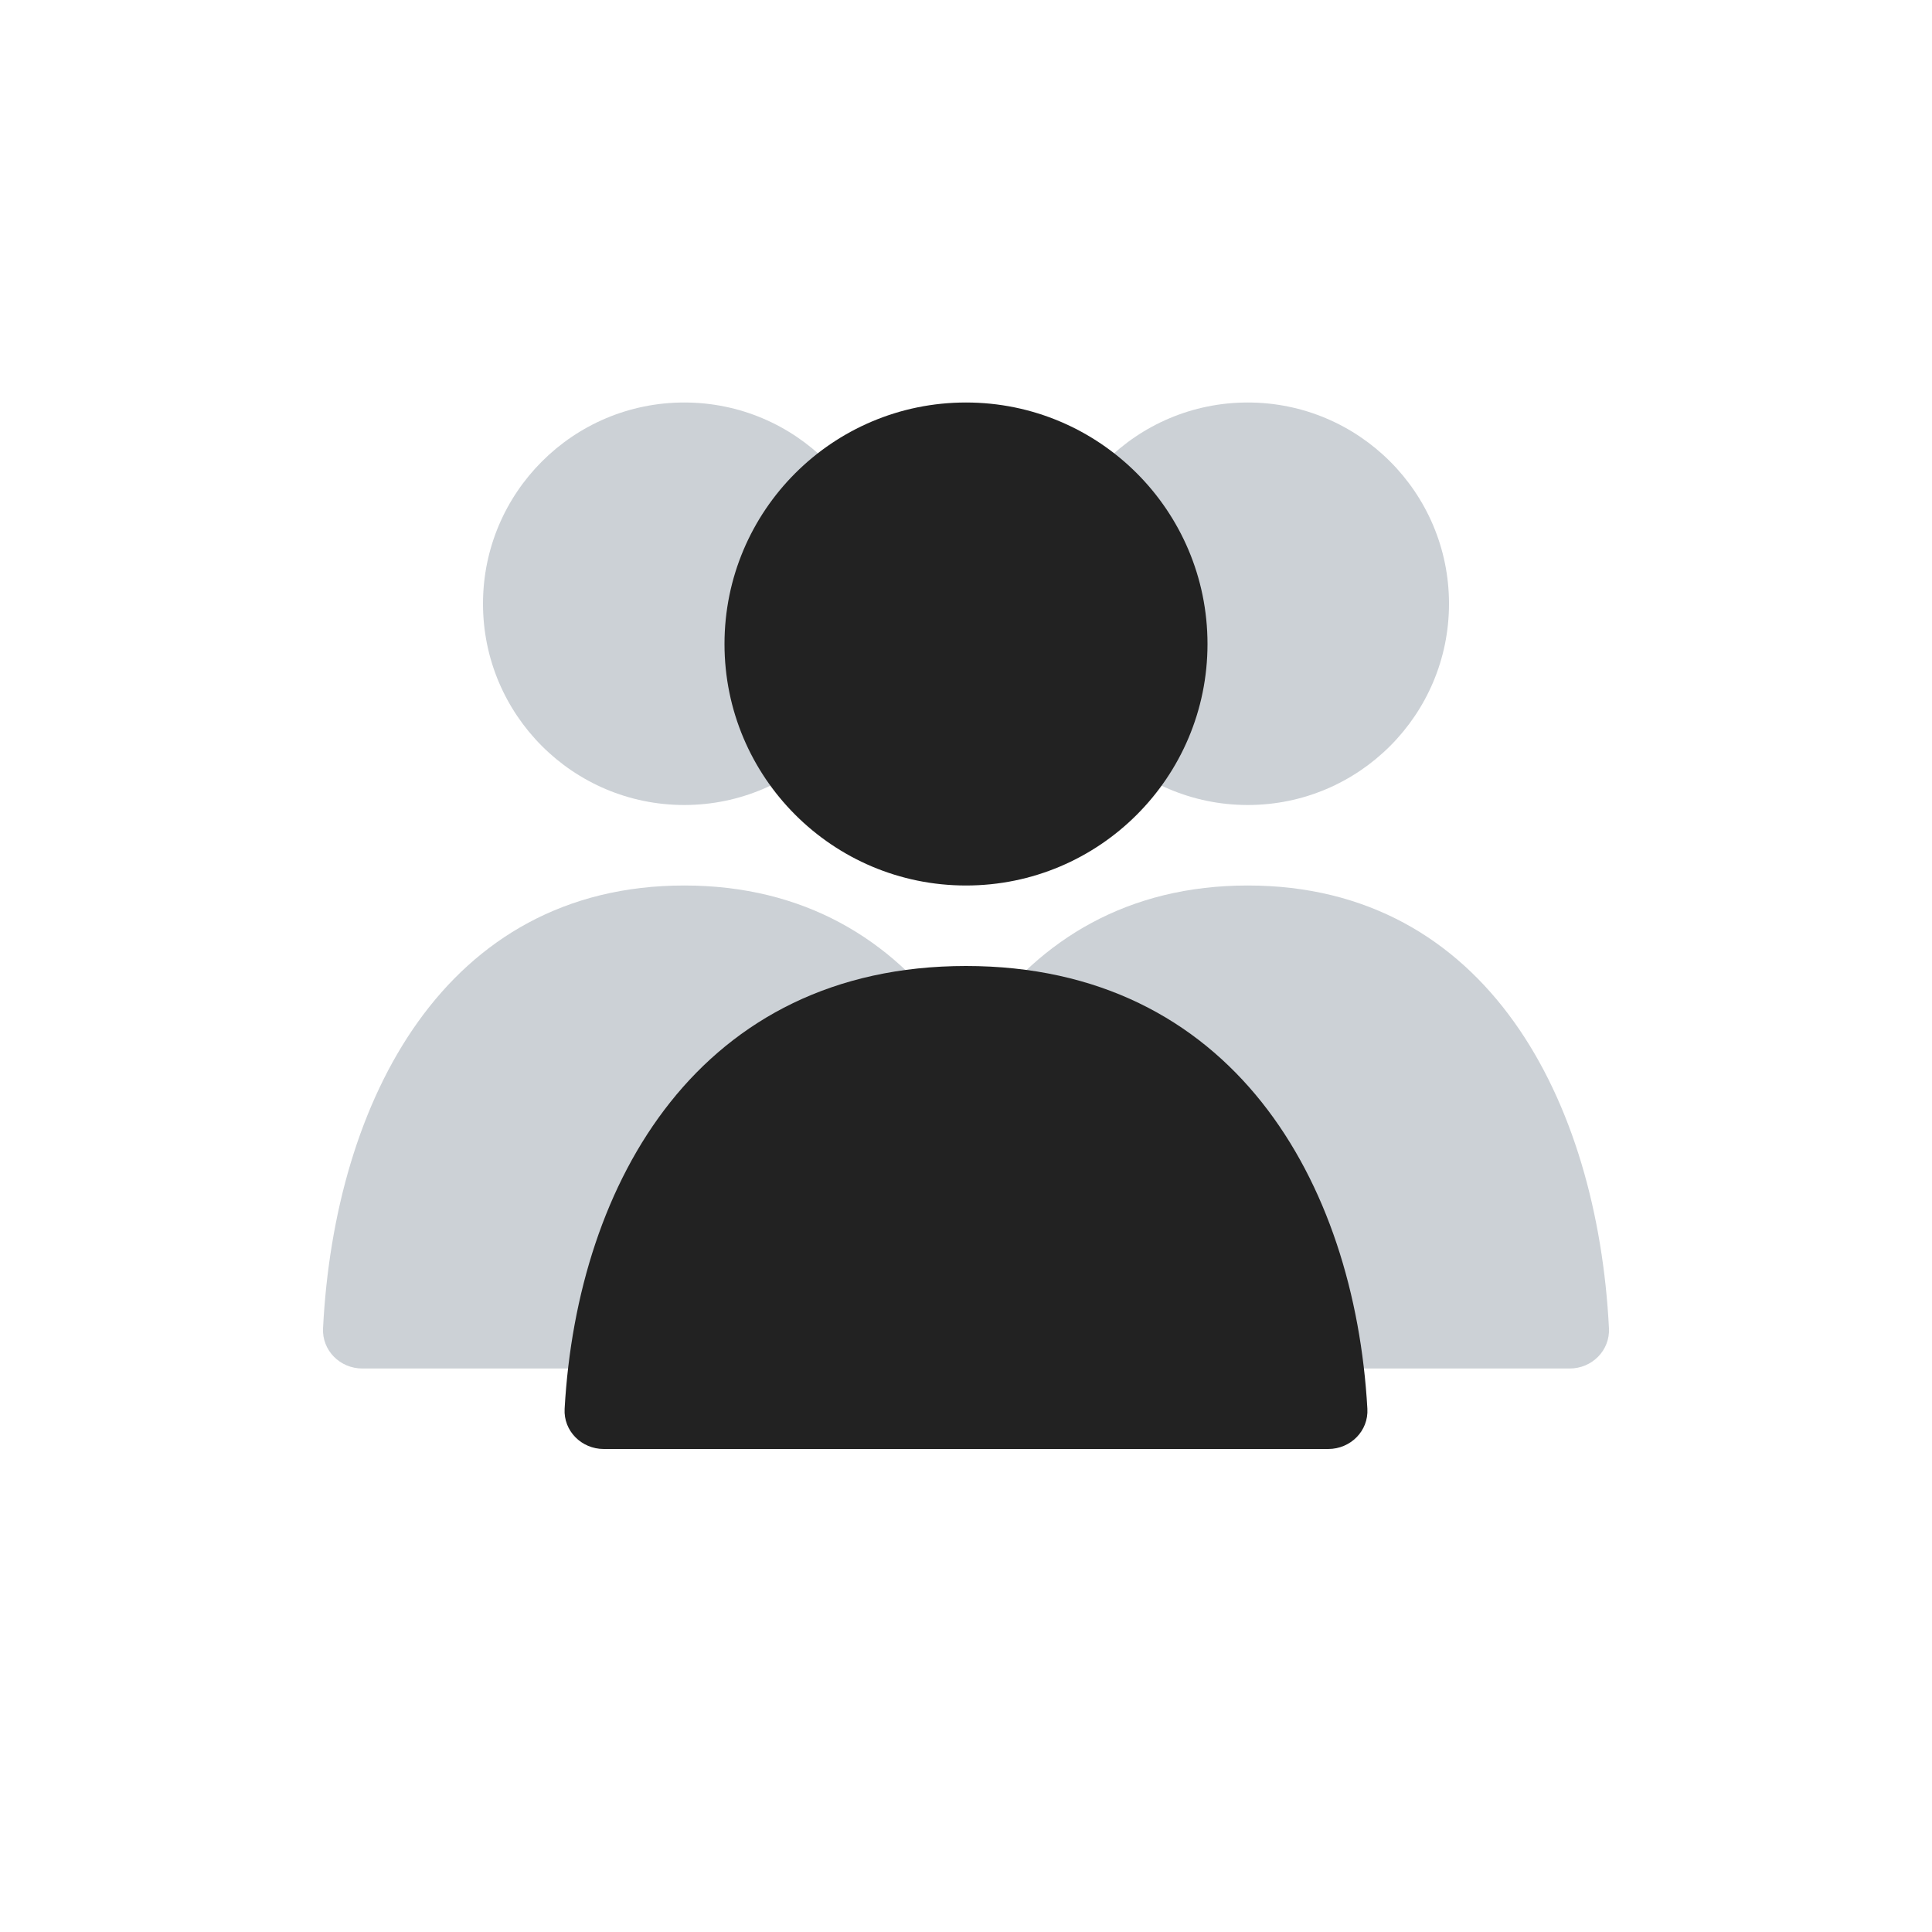 <svg width="24" height="24" viewBox="0 0 24 24" fill="none" xmlns="http://www.w3.org/2000/svg">
<path d="M11.013 16.5C11.156 13.676 12.525 11 15.5 11C18.475 11 19.844 13.676 19.987 16.5C20.001 16.776 19.776 17 19.5 17H11.5C11.224 17 10.999 16.776 11.013 16.5Z" fill="#2A4157" fill-opacity="0.24"/>
<path d="M4.013 16.5C4.156 13.676 5.525 11 8.5 11C11.475 11 12.844 13.676 12.987 16.5C13.001 16.776 12.776 17 12.5 17H4.5C4.224 17 3.999 16.776 4.013 16.5Z" fill="#2A4157" fill-opacity="0.24"/>
<circle cx="15.5" cy="7.5" r="2.5" fill="#2A4157" fill-opacity="0.24"/>
<circle cx="2.5" cy="2.5" r="2.5" transform="matrix(-1 0 0 1 11 5)" fill="#2A4157" fill-opacity="0.24"/>
<path d="M7.014 17.5C7.173 14.676 8.695 12 12 12C15.305 12 16.827 14.676 16.986 17.5C17.002 17.776 16.776 18 16.5 18H7.5C7.224 18 6.998 17.776 7.014 17.5Z" fill="#222222"/>
<circle cx="12" cy="8" r="3" fill="#222222"/>
</svg>
